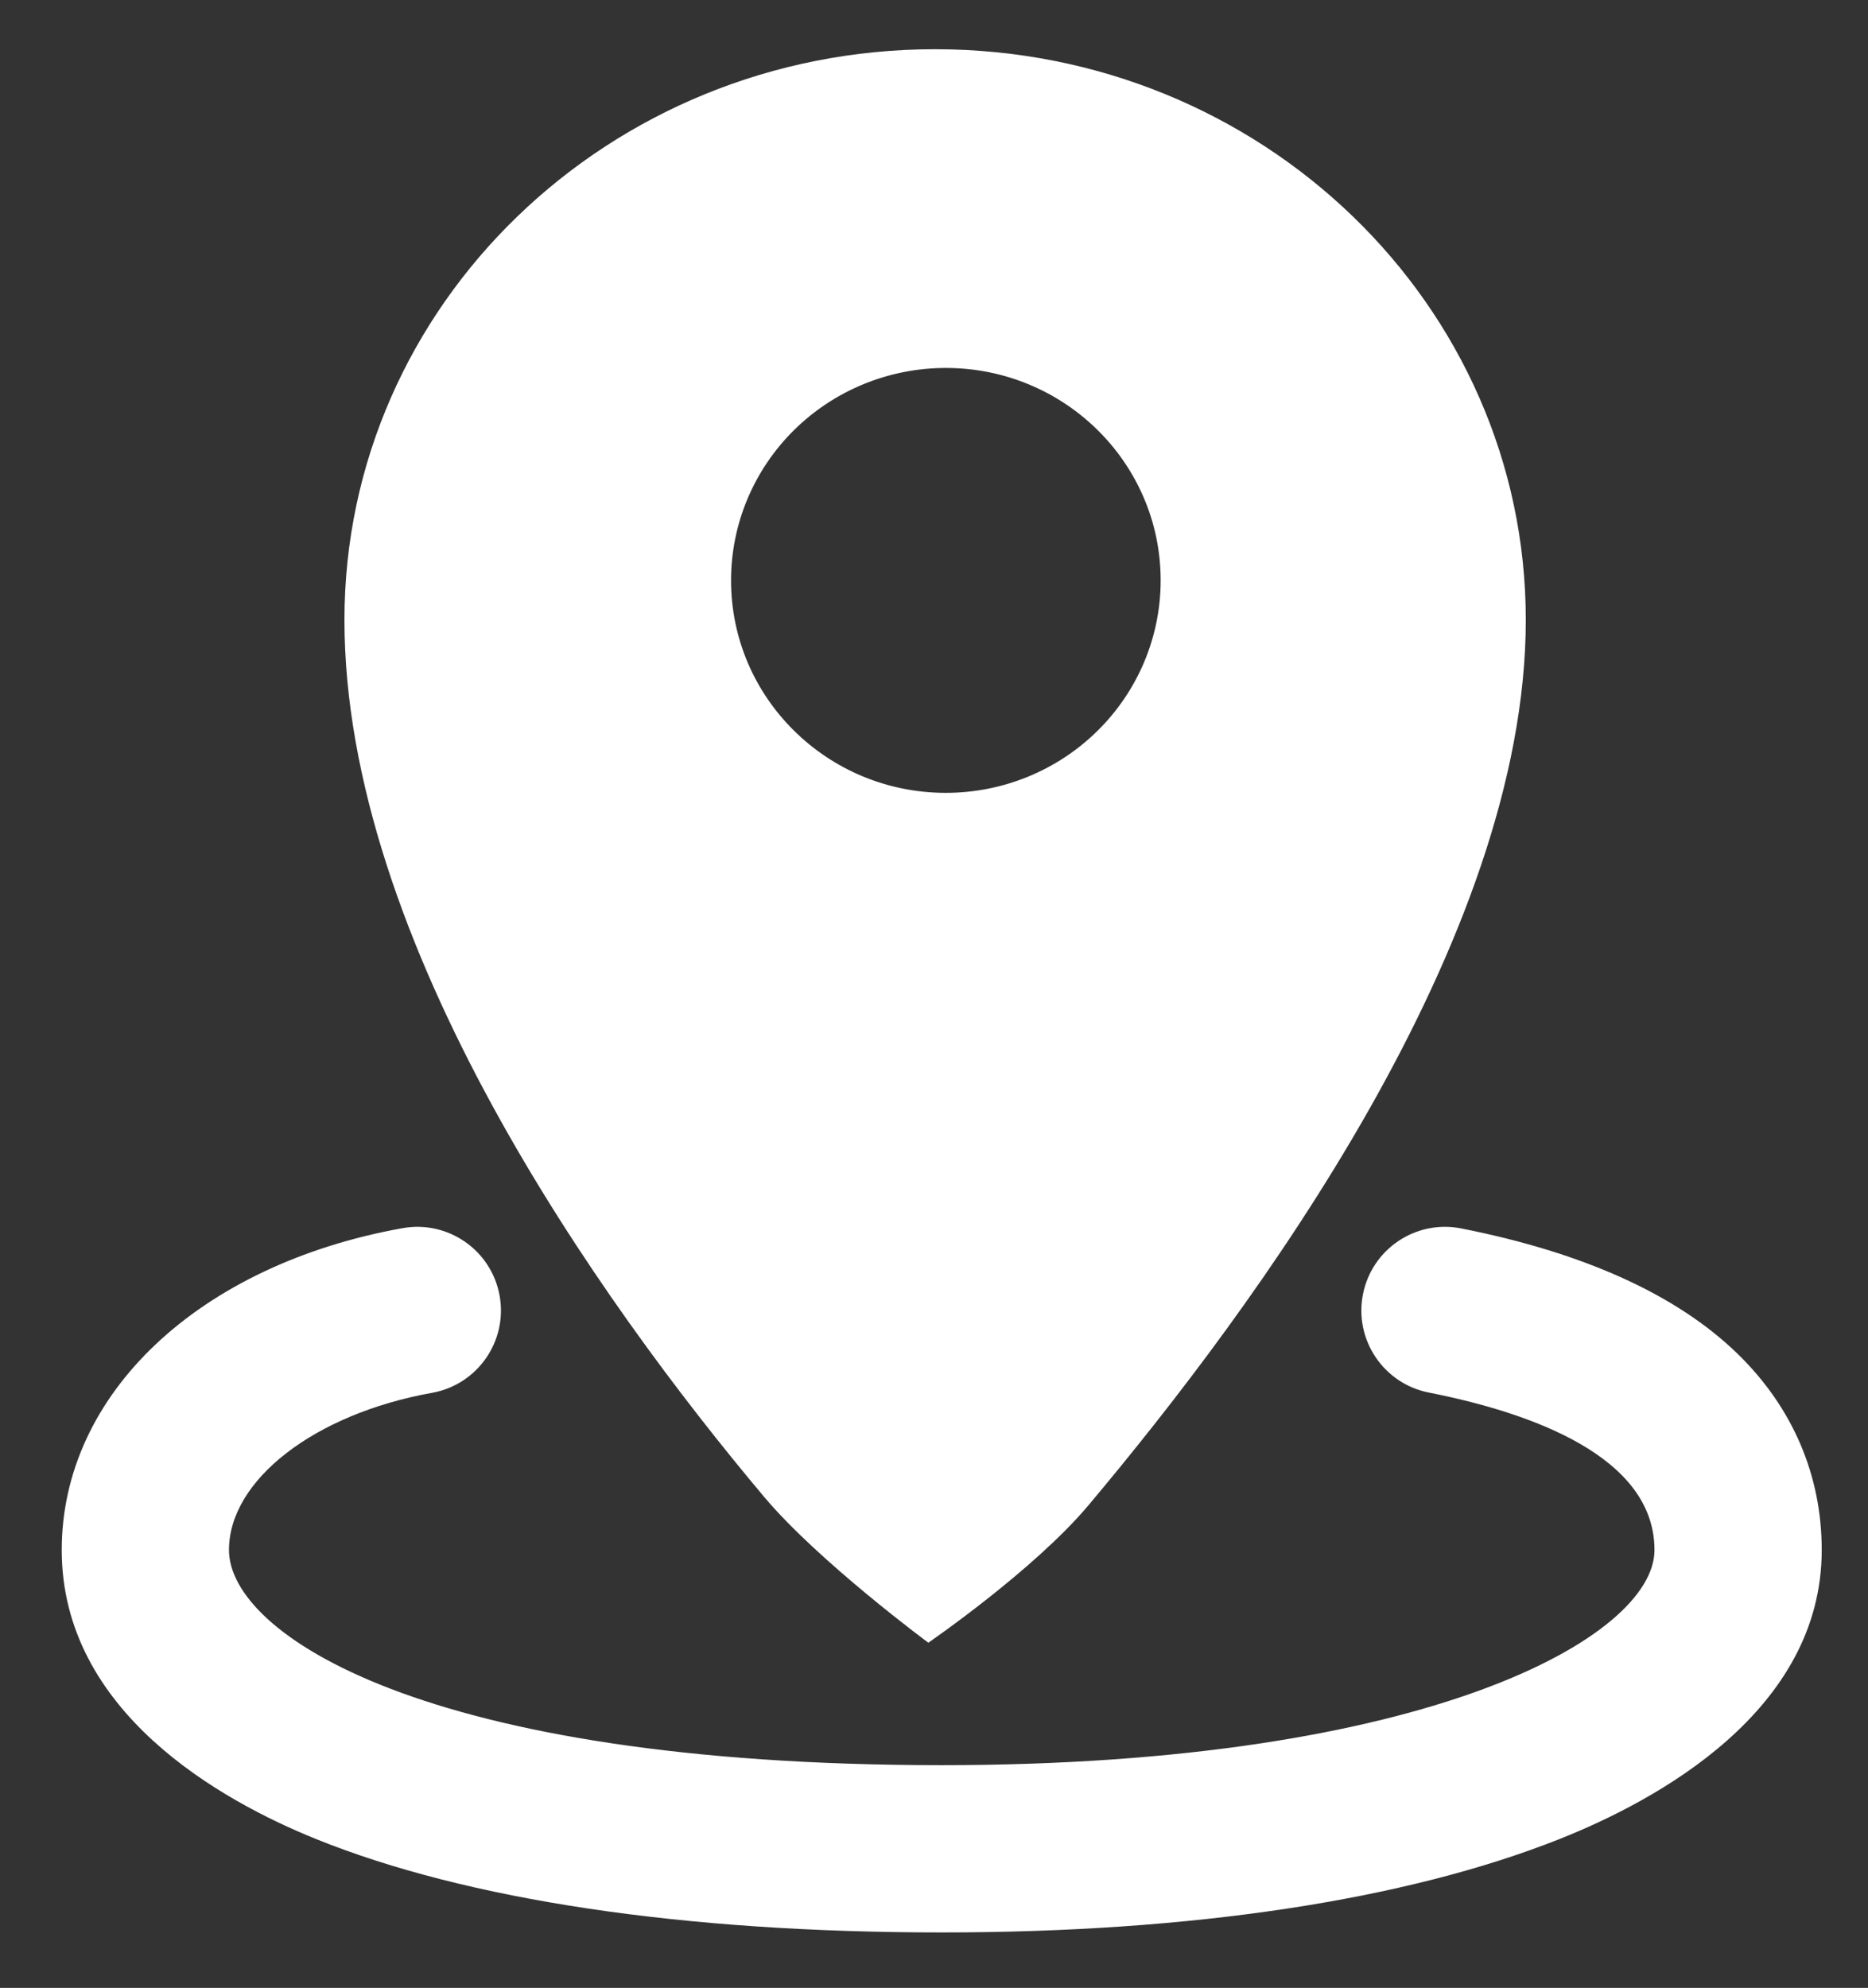 <?xml version="1.0" encoding="utf-8"?>
<!-- Generator: Adobe Illustrator 16.0.0, SVG Export Plug-In . SVG Version: 6.00 Build 0)  -->
<!DOCTYPE svg PUBLIC "-//W3C//DTD SVG 1.1//EN" "http://www.w3.org/Graphics/SVG/1.1/DTD/svg11.dtd">
<svg version="1.1" id="Layer_1" xmlns="http://www.w3.org/2000/svg" xmlns:xlink="http://www.w3.org/1999/xlink" x="0px" y="0px"
	 width="223.376px" height="237.662px" viewBox="0 0 223.376 237.662" enable-background="new 0 0 223.376 237.662"
	 xml:space="preserve">
<rect x="0" y="0" width="223.376" height="237.662" fill="#333333" stroke="none"/>
<g id="Page-1">
	<g id="main-current-search" transform="translate(-57, -542)">
		<g id="Group" transform="translate(54, 541)">
			<g id="Oval-2">
				<path fill="#FFF" d="M115.618,232.03c-30.902,0-56.799-3.87-74.889-11.193c-11.333-4.588-30.347-15.174-30.347-34.526
					c0-18.641,16.377-34.105,40.752-38.481c5.438-0.974,10.634,2.64,11.61,8.076s-2.64,10.634-8.076,11.61
					c-14.073,2.526-24.287,10.431-24.287,18.796c0,9.944,23.141,25.72,85.236,25.72c58.139,0,85.225-15.348,85.225-25.72
					c0-11.159-14.675-16.398-26.986-18.828c-5.418-1.069-8.943-6.329-7.874-11.747c1.069-5.417,6.321-8.945,11.747-7.874
					c14.681,2.897,25.797,7.937,33.042,14.978c6.589,6.404,10.071,14.52,10.071,23.472c0,19.232-19.646,29.902-31.357,34.552
					C171.08,228.168,145.537,232.03,115.618,232.03z"/>
			</g>
			<g id="Shape">
				<path fill="#FFF" d="M44.189,75.108c0,38.54,30.437,81.38,50.212,104.881c6.484,7.695,19.608,17.402,19.608,17.402
					s12.571-8.623,19.139-16.419c19.814-23.579,52.306-67.413,52.306-105.864c0-37.68-31.62-68.223-70.629-68.223
					C75.815,6.885,44.189,37.428,44.189,75.108z M116.103,95.788c-14.185,0-25.684-11.371-25.684-25.399
					c0-6.741,2.708-13.197,7.522-17.96c4.819-4.764,11.354-7.439,18.161-7.439c14.186,0,25.69,11.371,25.69,25.399
					c0,6.735-2.703,13.197-7.529,17.96C129.451,93.113,122.917,95.788,116.103,95.788L116.103,95.788z"/>
			</g>
		</g>
	</g>
</g>
</svg>
